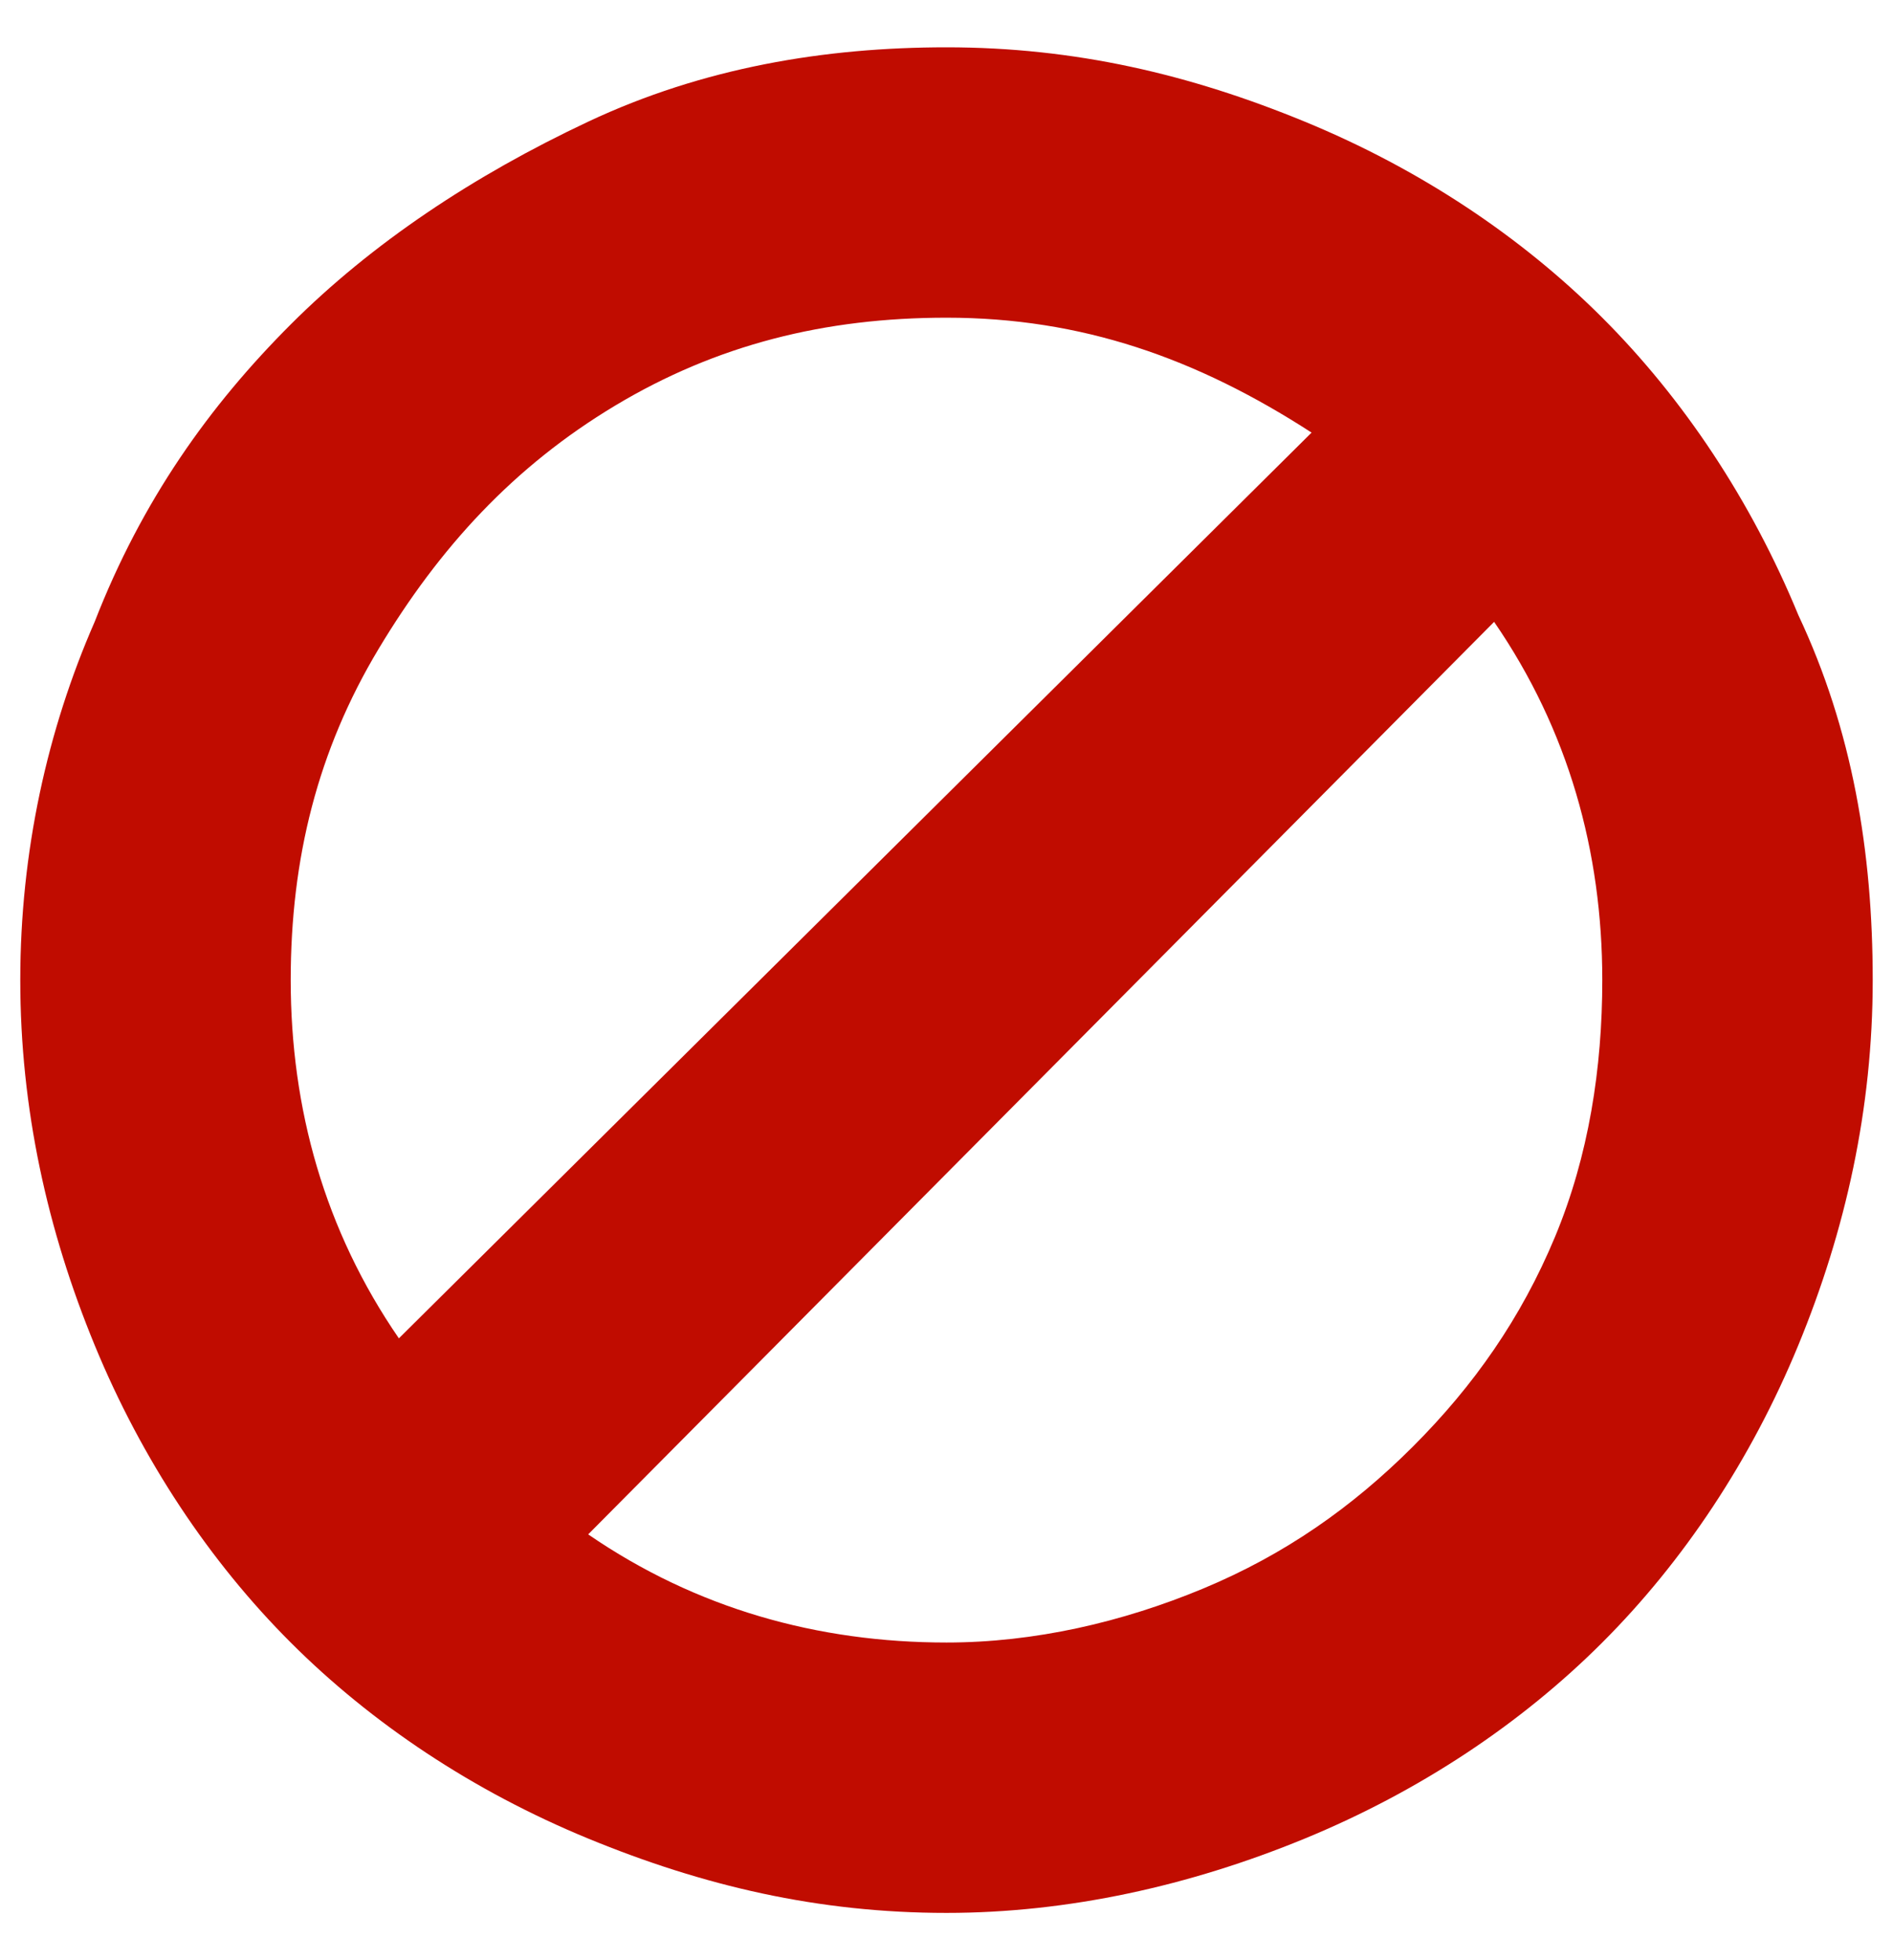 <?xml version="1.0" encoding="utf-8"?>
<!-- Generator: Adobe Illustrator 20.1.0, SVG Export Plug-In . SVG Version: 6.00 Build 0)  -->
<svg version="1.2" baseProfile="tiny" id="Layer_1" xmlns="http://www.w3.org/2000/svg" xmlns:xlink="http://www.w3.org/1999/xlink"
	 x="0px" y="0px" viewBox="0 0 28 29" xml:space="preserve">
<desc>Created with Sketch.</desc>
<path id="_xF05E_" fill="#C00C00" d="M23.7,14.5c0-1.9-0.5-3.7-1.6-5.3L8.7,22.7c1.6,1.1,3.4,1.6,5.3,1.6c1.3,0,2.6-0.3,3.8-0.8
	c1.2-0.5,2.2-1.2,3.1-2.1s1.6-1.9,2.1-3.1S23.7,15.8,23.7,14.5L23.7,14.5z M5.9,19.8L19.4,6.4C17.7,5.3,16,4.7,14,4.7
	c-1.8,0-3.4,0.4-4.9,1.3S6.5,8.1,5.6,9.6s-1.3,3.1-1.3,4.9C4.3,16.4,4.8,18.2,5.9,19.8L5.9,19.8z M27.7,14.5c0,1.9-0.4,3.7-1.1,5.4
	c-0.7,1.7-1.7,3.2-2.9,4.4s-2.7,2.2-4.4,2.9c-1.7,0.7-3.5,1.1-5.3,1.1c-1.9,0-3.6-0.4-5.3-1.1s-3.2-1.7-4.4-2.9s-2.2-2.7-2.9-4.4
	c-0.7-1.7-1.1-3.5-1.1-5.4s0.4-3.7,1.1-5.3C2.1,7.4,3.1,6,4.3,4.8s2.7-2.2,4.4-3s3.5-1.1,5.3-1.1c1.9,0,3.6,0.4,5.3,1.1
	c1.7,0.7,3.2,1.7,4.4,2.9s2.2,2.7,2.9,4.4C27.4,10.8,27.7,12.6,27.7,14.5L27.7,14.5z"/>
</svg>
